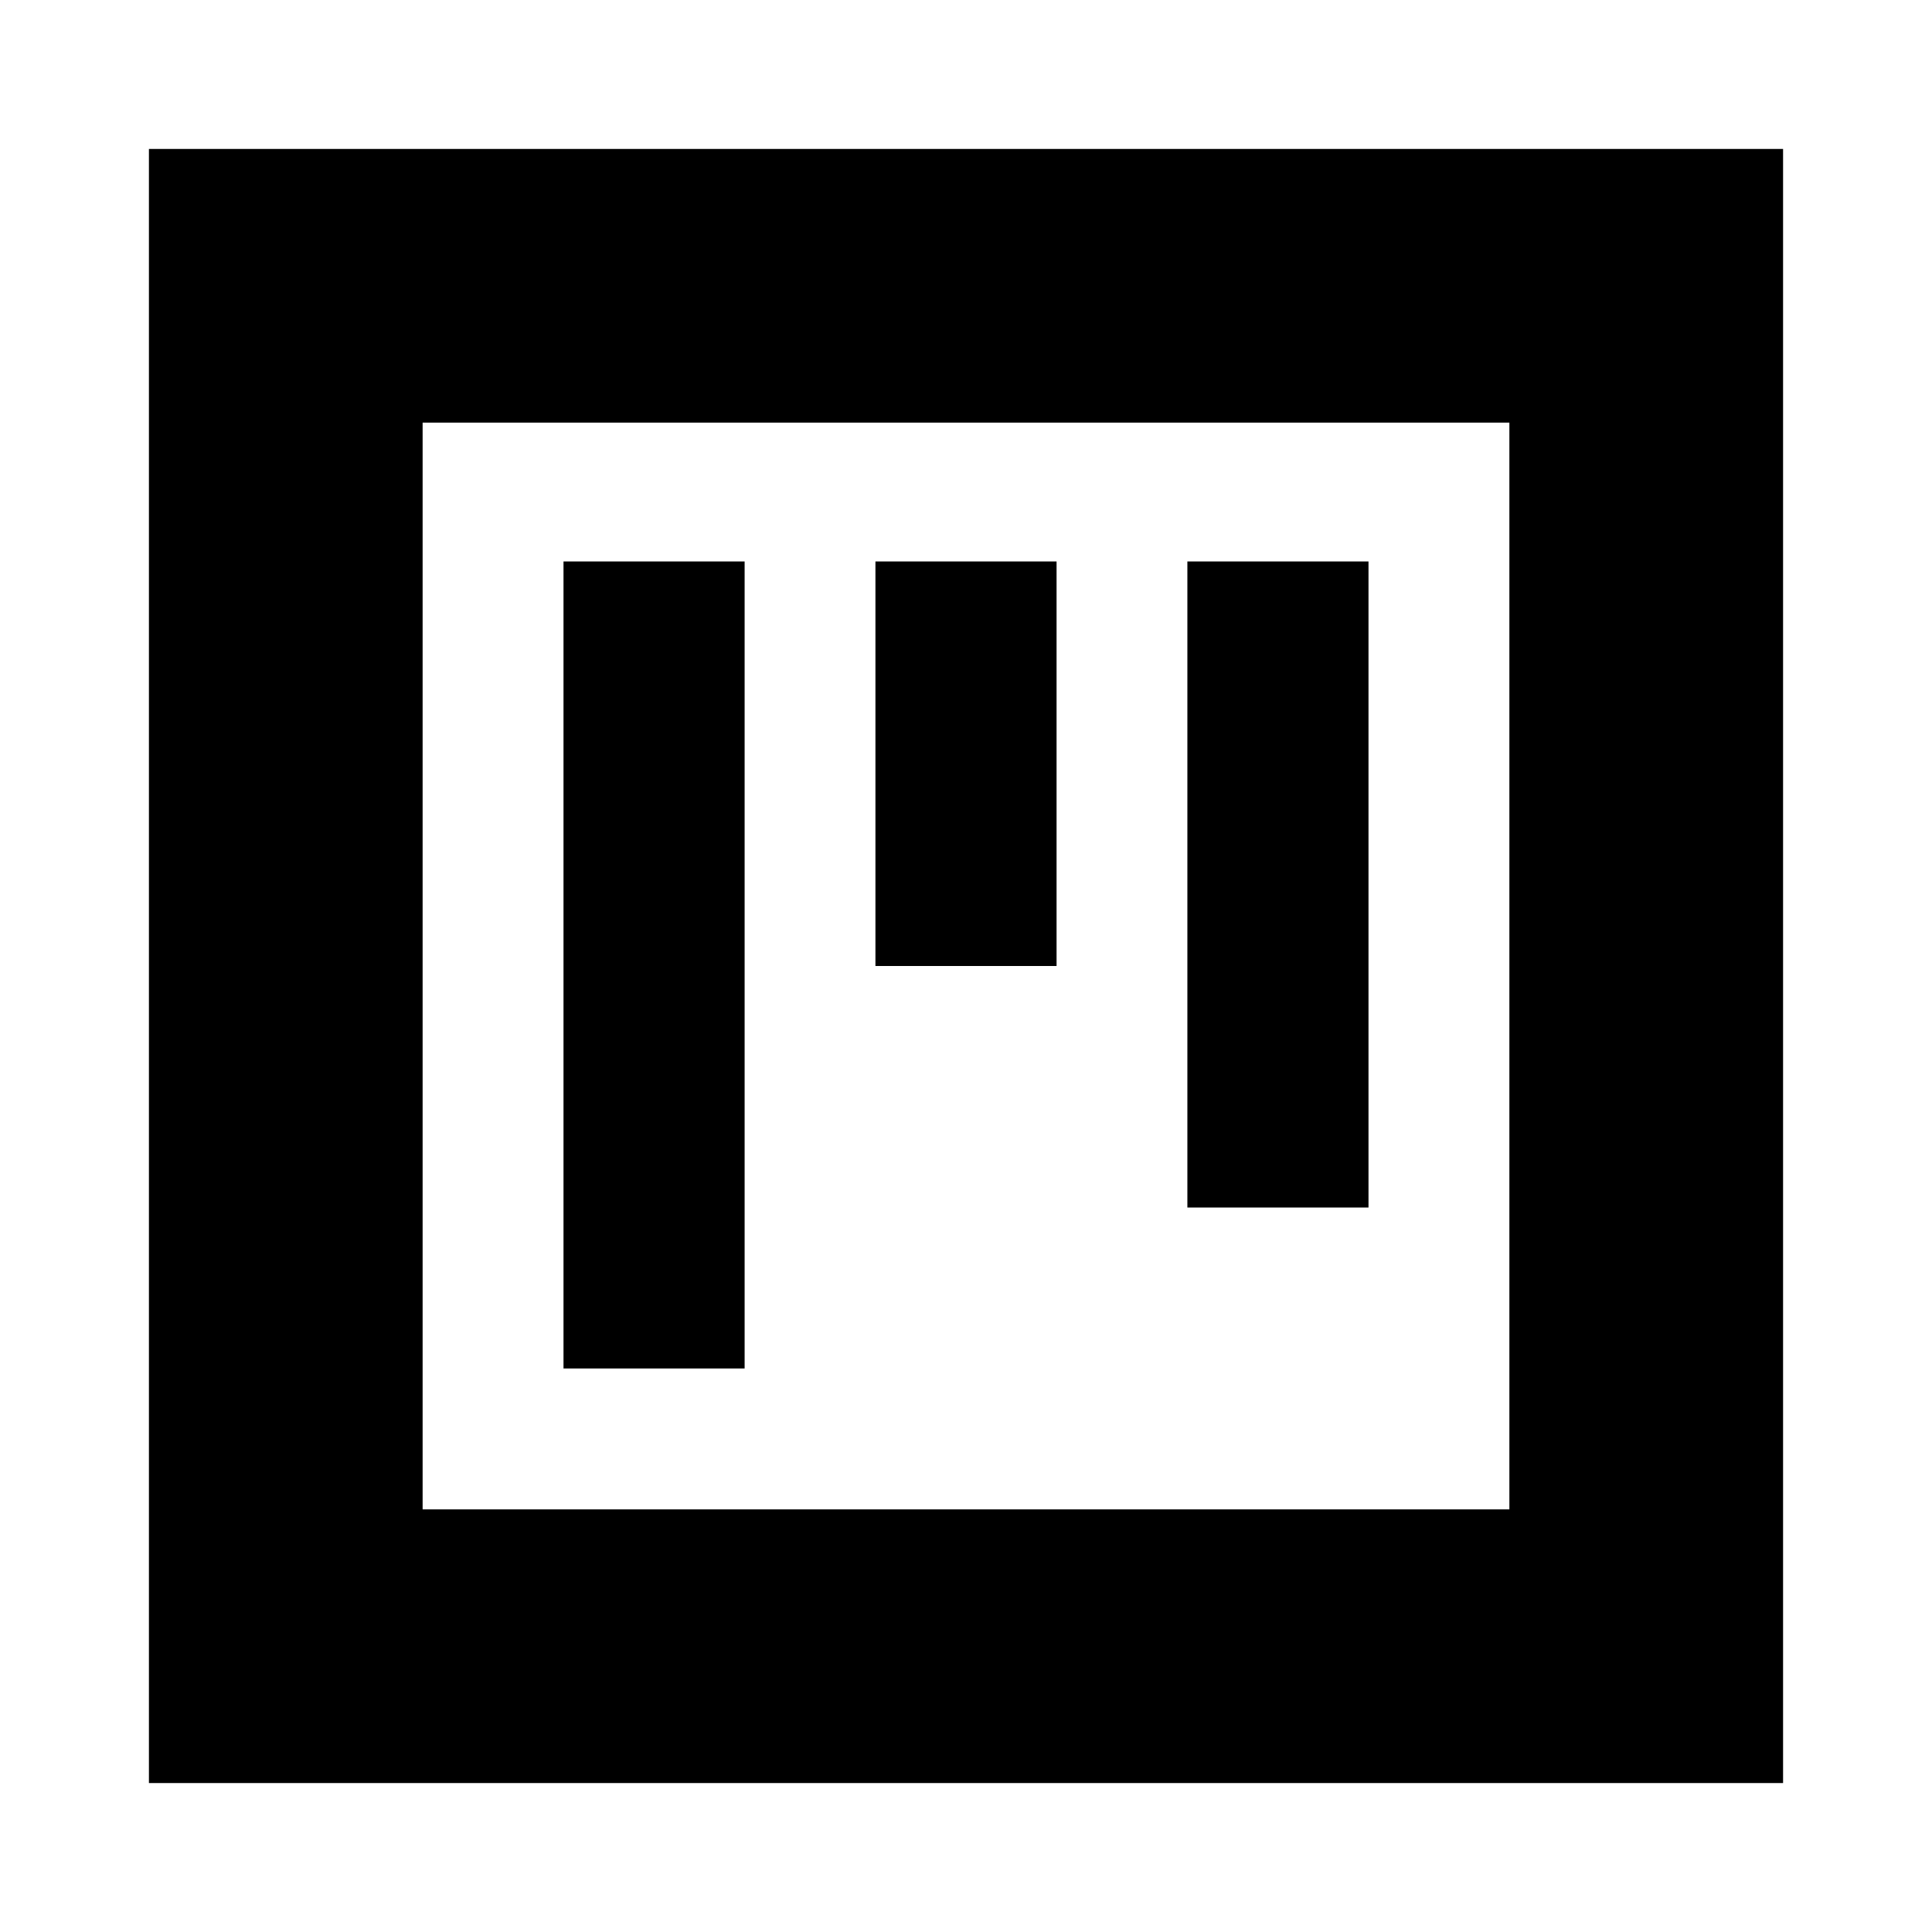 <svg xmlns="http://www.w3.org/2000/svg" height="24" width="24"><path d="M7 17h2.25V6.975H7Zm3.875-5h2.25V6.975h-2.25Zm3.875 3H17V6.975h-2.25Zm-12.9 7.15V1.85h20.3v20.3Zm3.4-3.4h13.5V5.25H5.25Zm0 0V5.25v13.5Z"/></svg>
